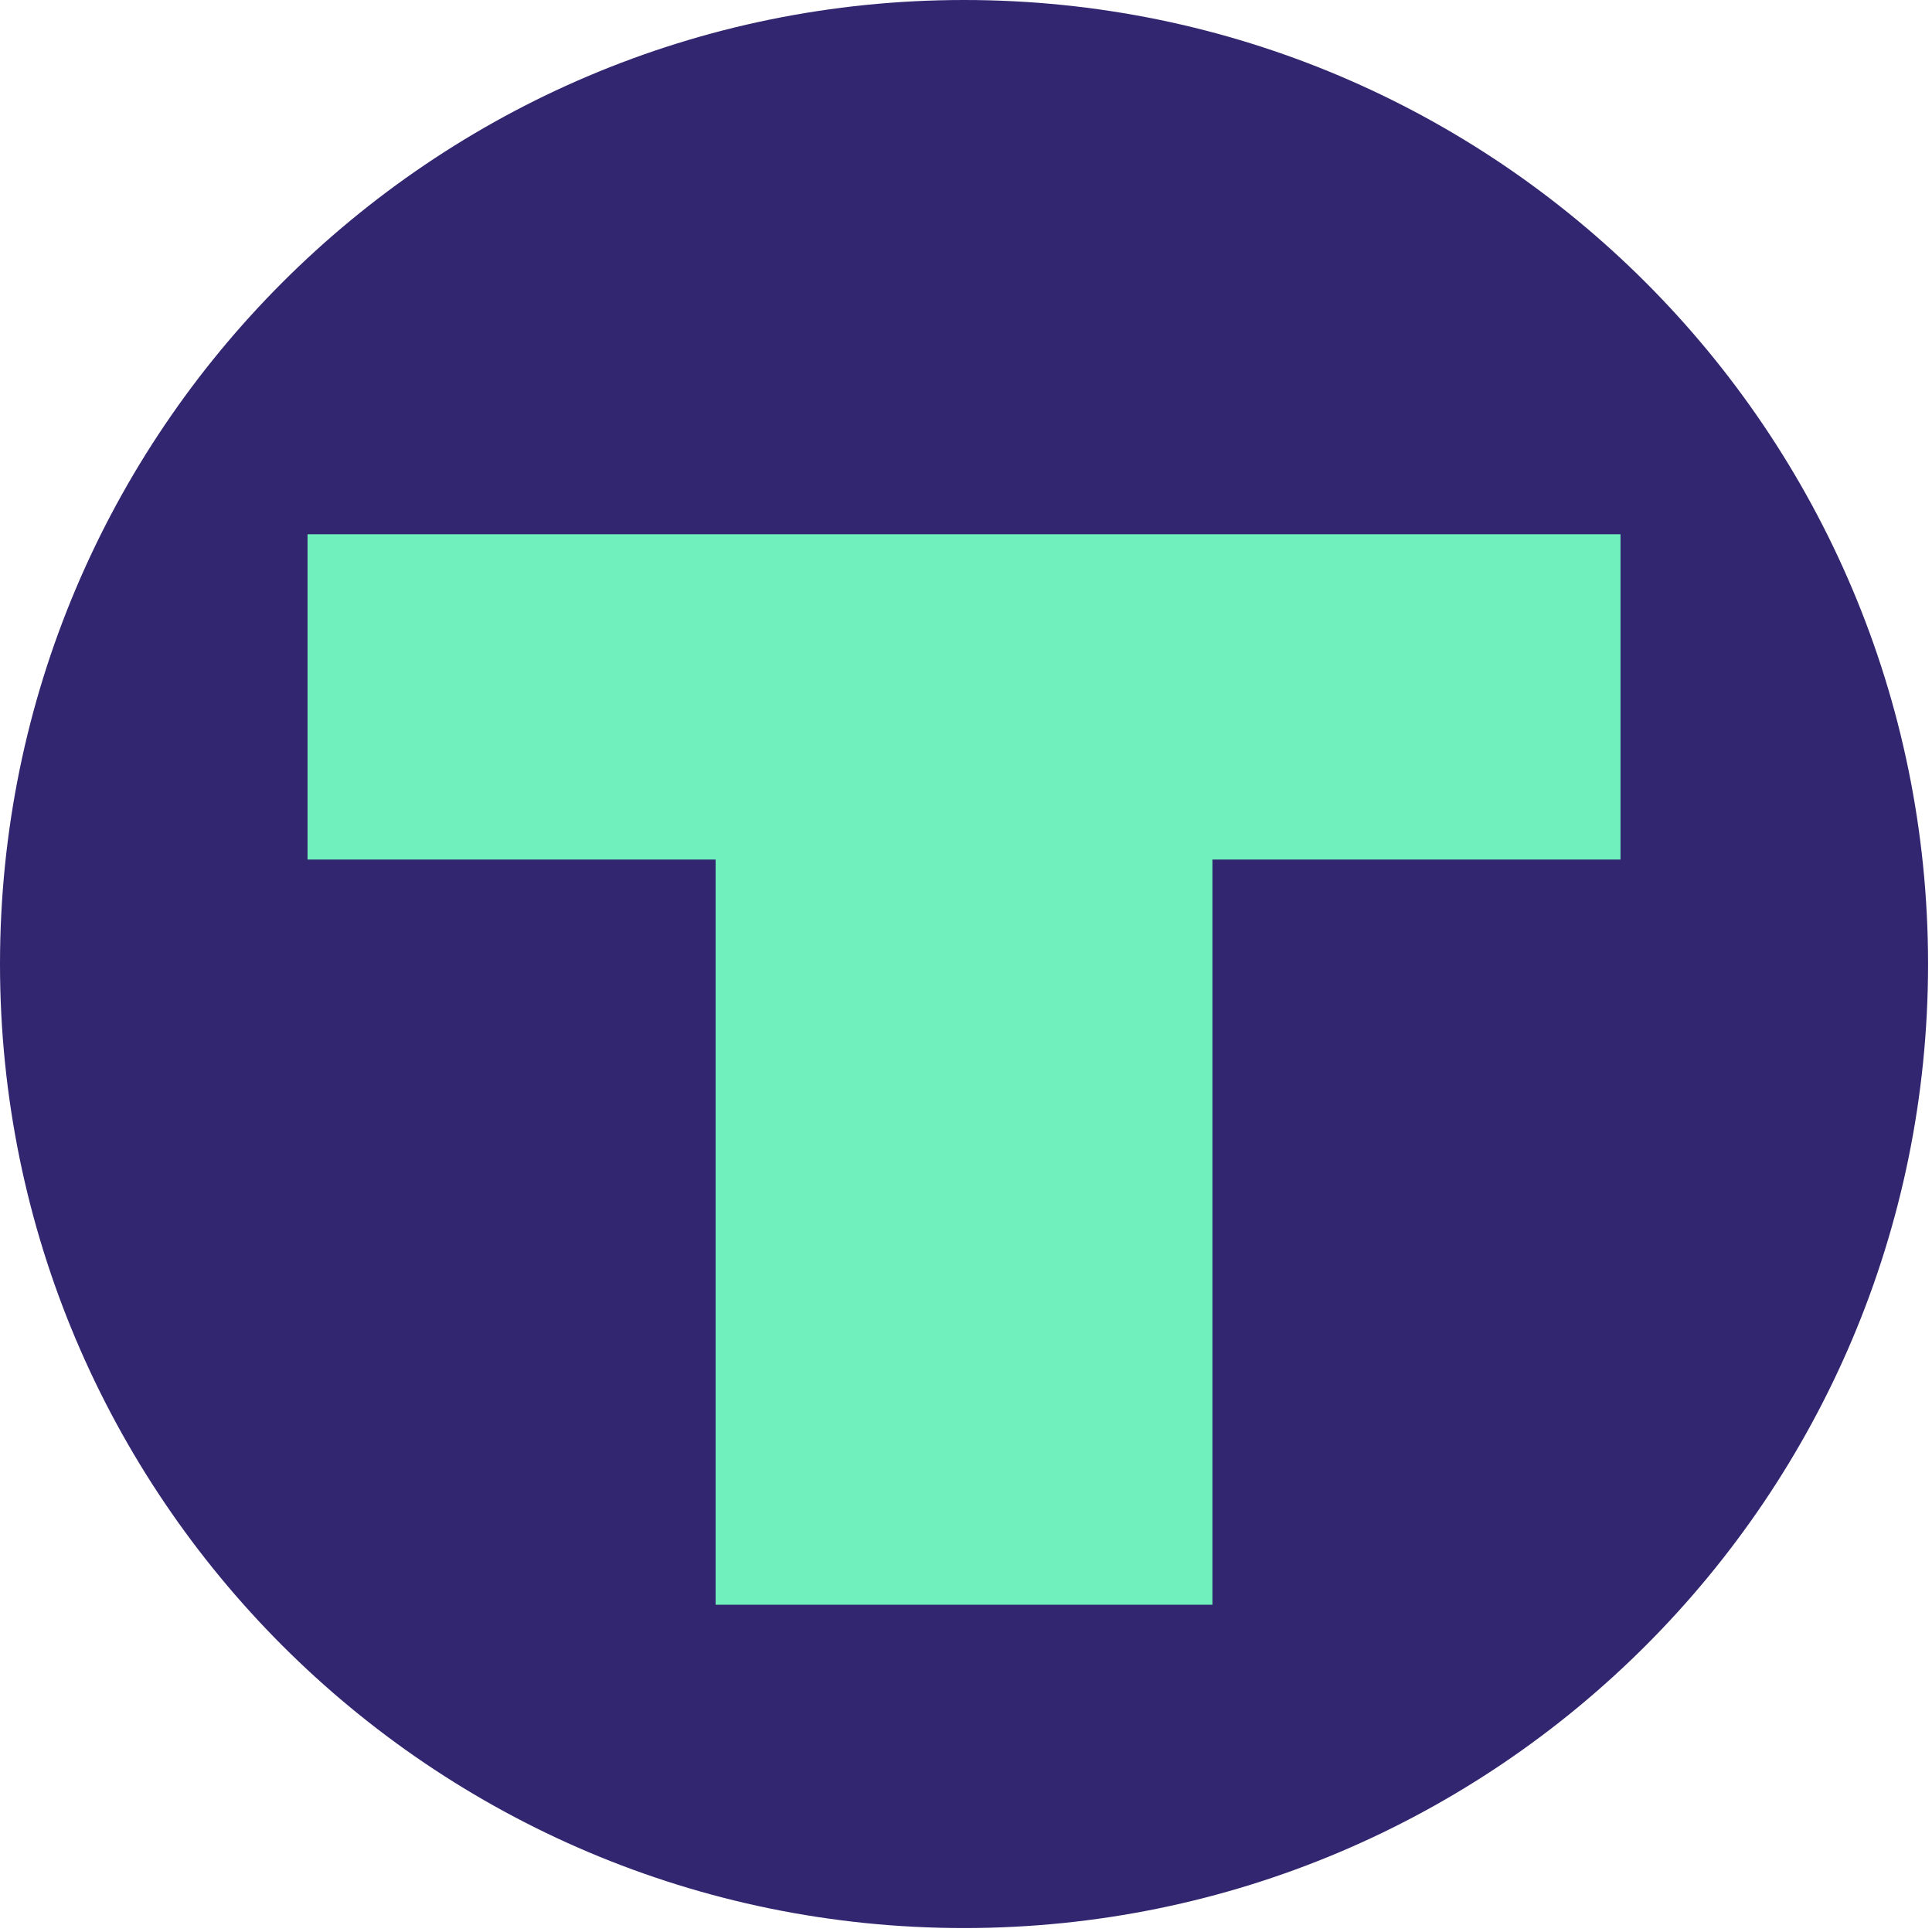 <svg width="98" height="98" viewBox="0 0 98 98" fill="none" xmlns="http://www.w3.org/2000/svg">
  <g clip-path="url(#clip0_15_257)">
    <path
      d="M48.9 97.8C75.9 97.8 97.8 75.9 97.8 48.9C97.8 21.9 75.9 0 48.9 0C21.9 0 0 21.9 0 48.9C0 75.9 21.9 97.8 48.9 97.8Z"
      fill="#332670"/>
    <path d="M36.3 81.4H61.5V43.6H82.2V27.1H15.6V43.6H36.3V81.4Z" fill="#70F0BD"/>
  </g>
  <defs>
    <clipPath id="clip0_15_257">
      <rect width="97.8" height="97.8" fill="white"/>
    </clipPath>
  </defs>
</svg>
